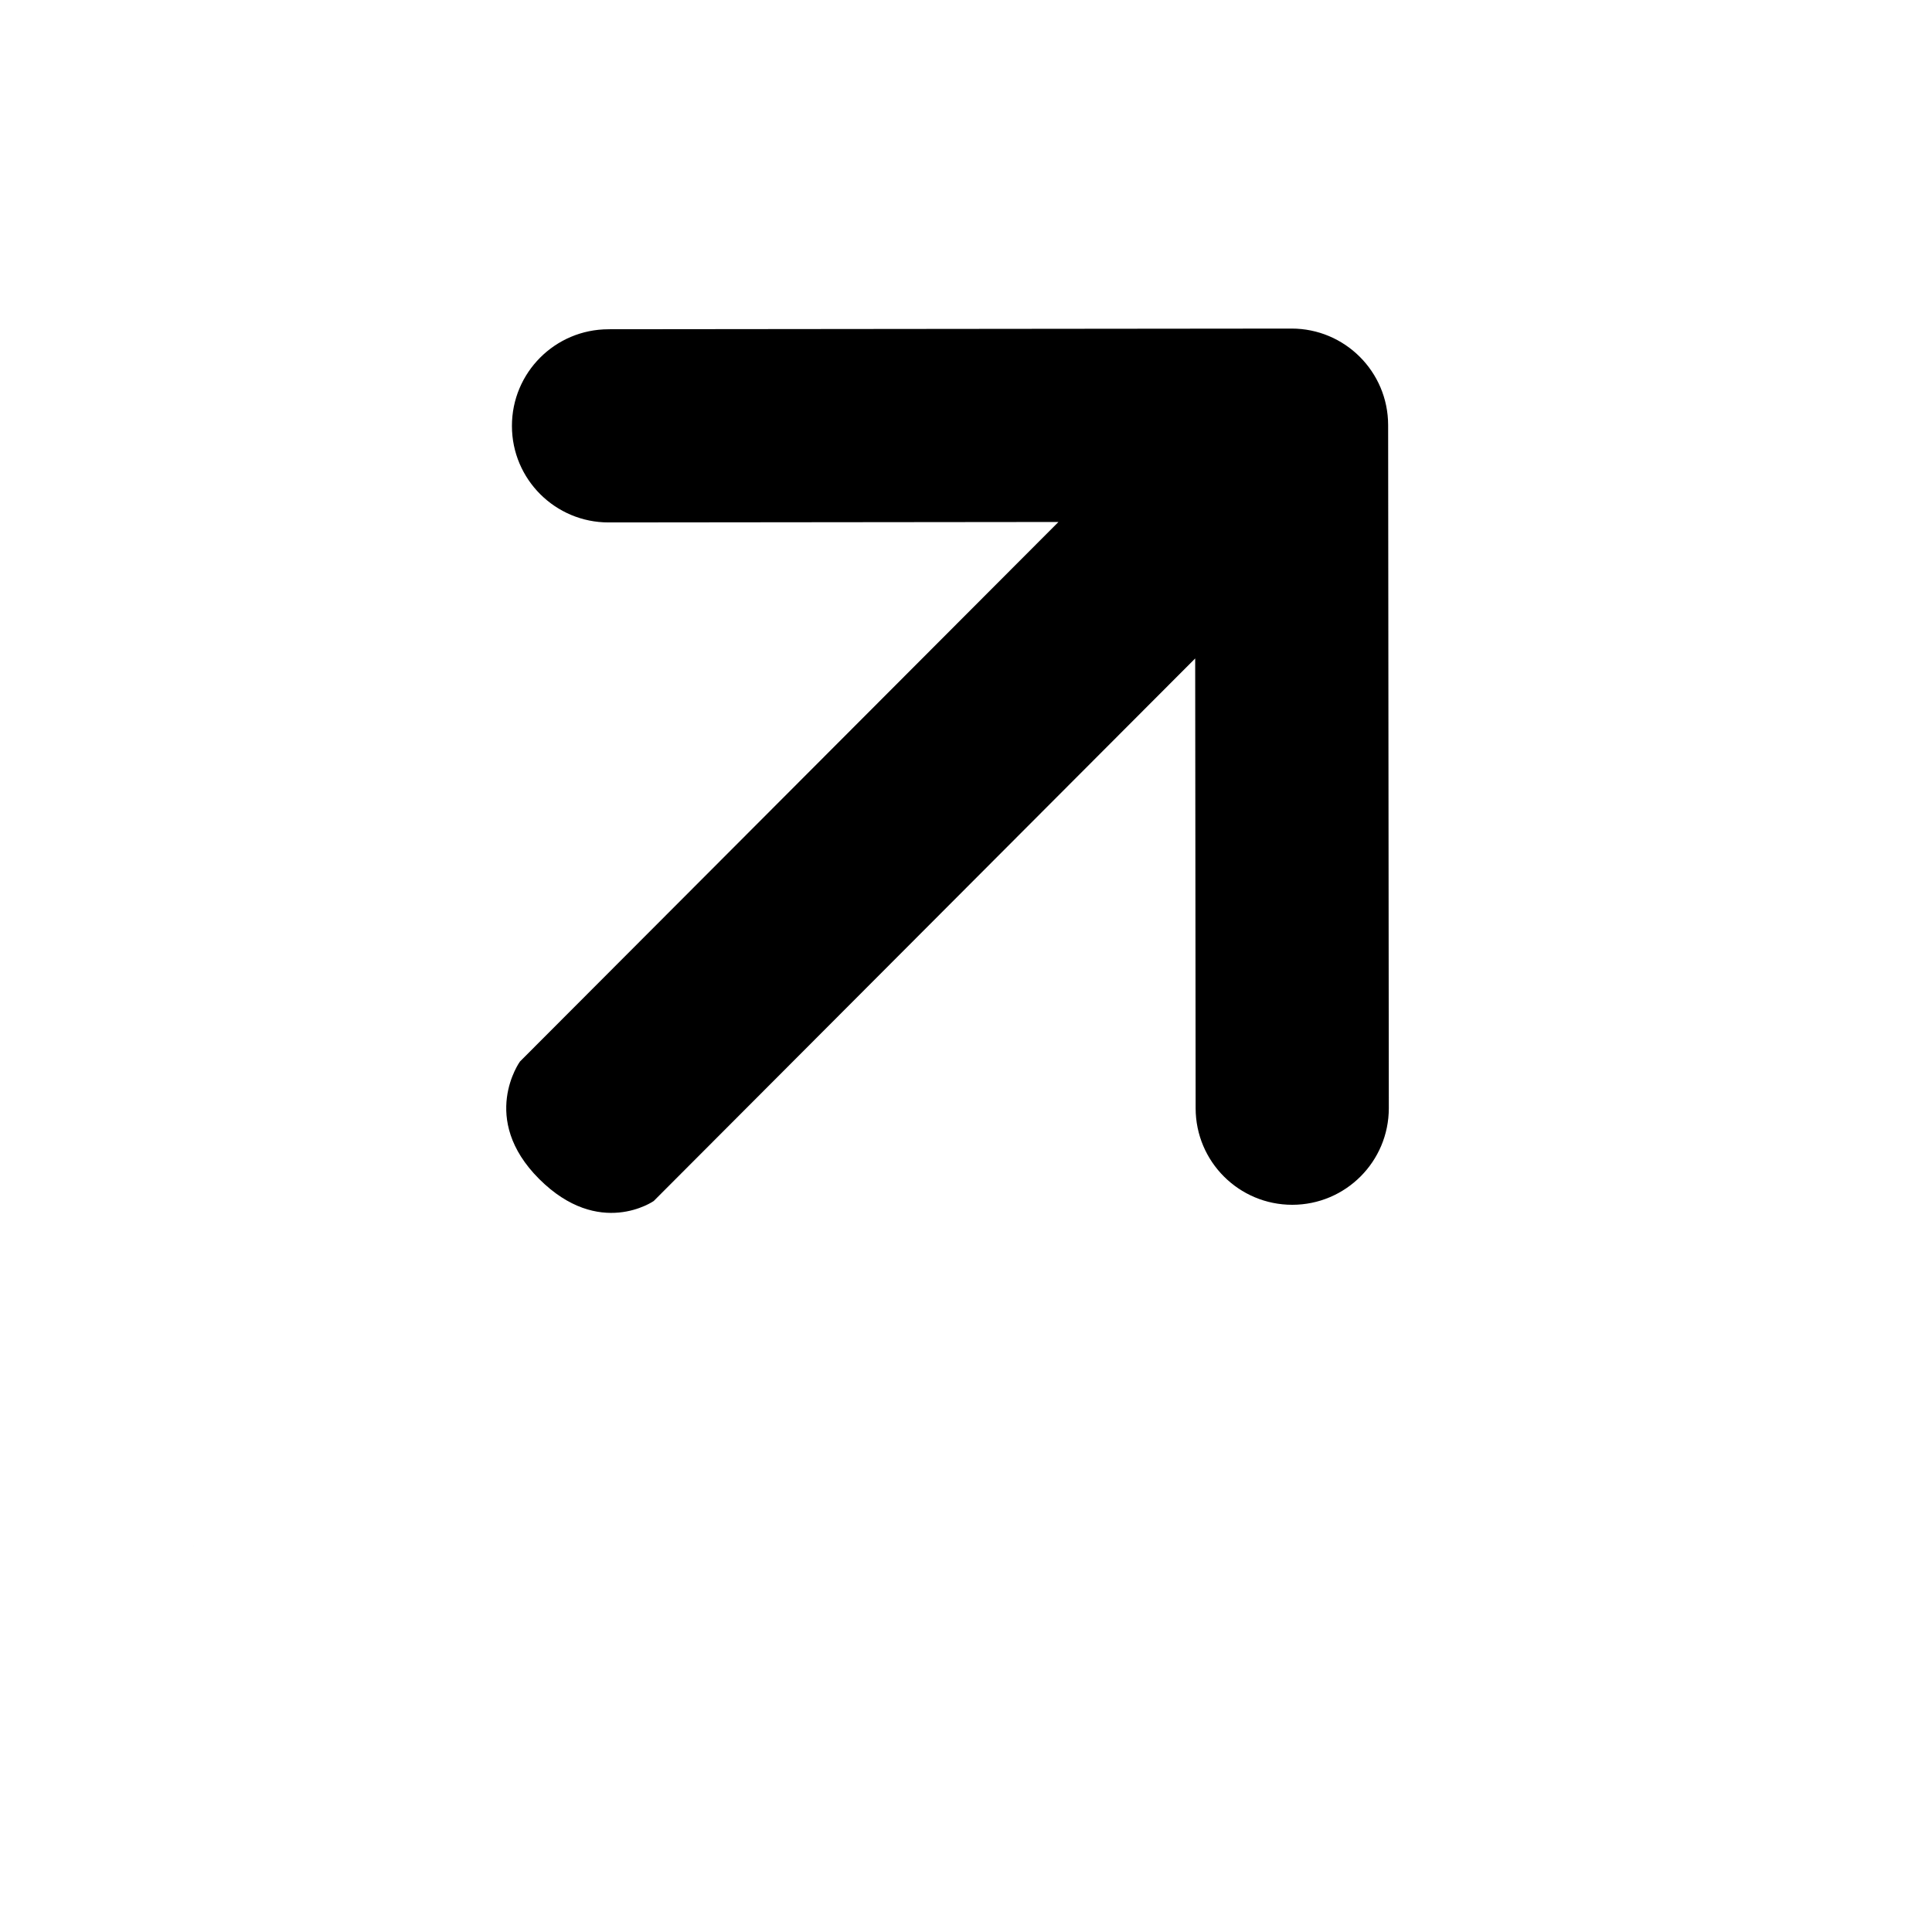 <?xml version="1.0" encoding="UTF-8"?>
<svg width="700pt" height="700pt" version="1.1" viewBox="0 0 700 700" xmlns="http://www.w3.org/2000/svg" xmlns:xlink="http://www.w3.org/1999/xlink">
 <defs>
  <symbol id="s" overflow="visible">
   <path d="m0.016 0h-0.016v-0.016h0.016-0.016v0.016h0.016z"/>
  </symbol>
  <symbol id="b" overflow="visible">
   <path d="m0.016-0.016h-0.016v0.016-0.016h0.016z"/>
  </symbol>
  <symbol id="a" overflow="visible">
   <path d="m0.016-0.016v0.016h-0.016 0.016-0.016v-0.016h0.016zm0 0h-0.016z"/>
  </symbol>
  <symbol id="j" overflow="visible">
   <path d="m0.016 0h-0.016 0.016zm0-0.016v0.016h-0.016c0-0.008 0.004-0.016 0.016-0.016h-0.016 0.016z"/>
  </symbol>
  <symbol id="c" overflow="visible">
   <path d="m0.016-0.016v0.016h-0.016v-0.016z"/>
  </symbol>
  <symbol id="i" overflow="visible">
   <path d="m0.016-0.016v0.016h-0.016v-0.016h0.016zm0 0.016v-0.016h-0.016v0.016h0.016z"/>
  </symbol>
  <symbol id="h" overflow="visible">
   <path d="m0.016 0v-0.016h-0.016v0.016h0.016zm-0.016-0.016h0.016v0.016h-0.016z"/>
  </symbol>
  <symbol id="g" overflow="visible">
   <path d="m0-0.016 0.016 0.016v-0.016 0.016h-0.016z"/>
  </symbol>
  <symbol id="f" overflow="visible">
   <path d="m0-0.016h0.016v0.016h-0.016z"/>
  </symbol>
  <symbol id="e" overflow="visible">
   <path d="m0.016-0.016h0.016v0.016h-0.016v-0.016 0.016-0.016h-0.016v0.016-0.016h0.016z"/>
  </symbol>
  <symbol id="r" overflow="visible">
   <path d="m0.016-0.016v0.016h-0.016v-0.016h0.016z"/>
  </symbol>
  <symbol id="d" overflow="visible">
   <path d="m0.016-0.016h-0.016v0.016h0.016v-0.016zm0 0v0.016h-0.016v-0.016h0.016z"/>
  </symbol>
  <symbol id="q" overflow="visible">
   <path d="m0.016-0.016v0.016-0.016h-0.016v0.016-0.016h0.016z"/>
  </symbol>
  <symbol id="p" overflow="visible">
   <path d="m0-0.016h0.016v0.016-0.016 0.016l-0.016-0.016v0.016z"/>
  </symbol>
  <symbol id="o" overflow="visible">
   <path d="m0 0v-0.016 0.016h0.016v-0.016 0.016h-0.016z"/>
  </symbol>
  <symbol id="n" overflow="visible">
   <path d="m0.016-0.016v0.016-0.016h-0.016v0.016-0.016h0.016z"/>
  </symbol>
  <symbol id="m" overflow="visible">
   <path d="m0-0.016h0.016v0.016h-0.016z"/>
  </symbol>
  <symbol id="l" overflow="visible">
   <path d="m0-0.016v0.016z"/>
  </symbol>
  <symbol id="k" overflow="visible">
   <path d="m0.016-0.016h-0.016v0.016h0.016-0.016v-0.016h0.016z"/>
  </symbol>
 </defs>
 <g>
  <path d="m220.43 119.29 247.49-0.242c19.324-0.023 35.004 15.629 35.027 34.957l0.246 247.48c0.016 19.332-15.629 35.012-34.957 35.035-19.332 0.016-35.012-15.629-35.035-34.961l-0.164-162.99-196.18 196.58s-19.695 13.777-41.492-7.969c-21.914-21.875-6.977-42.566-6.977-42.566l195.11-195.49-162.99 0.164c-9.648 0.012-18.414-3.898-24.754-10.219-6.34-6.328-10.27-15.074-10.27-24.734-0.023-19.332 15.629-35.012 34.957-35.035z" fill-rule="evenodd"/>
  <use x="70" y="560.086" xlink:href="#s"/>
  <use x="70.02" y="560.086" xlink:href="#b"/>
  <use x="70.035" y="560.086" xlink:href="#a"/>
  <use x="70.055" y="560.086" xlink:href="#j"/>
  <use x="70.07" y="560.086" xlink:href="#c"/>
  <use x="70.086" y="560.086" xlink:href="#a"/>
  <use x="70.105" y="560.086" xlink:href="#i"/>
  <use x="70.133" y="560.086" xlink:href="#h"/>
  <use x="70.156" y="560.086" xlink:href="#g"/>
  <use x="70.184" y="560.086" xlink:href="#f"/>
  <use x="70.191" y="560.086" xlink:href="#e"/>
  <use x="70.223" y="560.086" xlink:href="#b"/>
  <use x="70" y="560.113" xlink:href="#r"/>
  <use x="70.012" y="560.113" xlink:href="#b"/>
  <use x="70.027" y="560.113" xlink:href="#d"/>
  <use x="70.047" y="560.113" xlink:href="#e"/>
  <use x="70.086" y="560.113" xlink:href="#c"/>
  <use x="70.098" y="560.113" xlink:href="#q"/>
  <use x="70.117" y="560.113" xlink:href="#a"/>
  <use x="70.145" y="560.113" xlink:href="#p"/>
  <use x="70.168" y="560.113" xlink:href="#d"/>
  <use x="70.188" y="560.113" xlink:href="#o"/>
  <use x="70.207" y="560.113" xlink:href="#n"/>
  <use x="70.238" y="560.113" xlink:href="#m"/>
  <use x="70.258" y="560.113" xlink:href="#b"/>
  <use x="70.273" y="560.113" xlink:href="#d"/>
  <use x="70.293" y="560.113" xlink:href="#l"/>
  <use x="70.301" y="560.113" xlink:href="#a"/>
  <use x="70.32" y="560.113" xlink:href="#k"/>
  <use x="70.336" y="560.113" xlink:href="#c"/>
 </g>
</svg>

